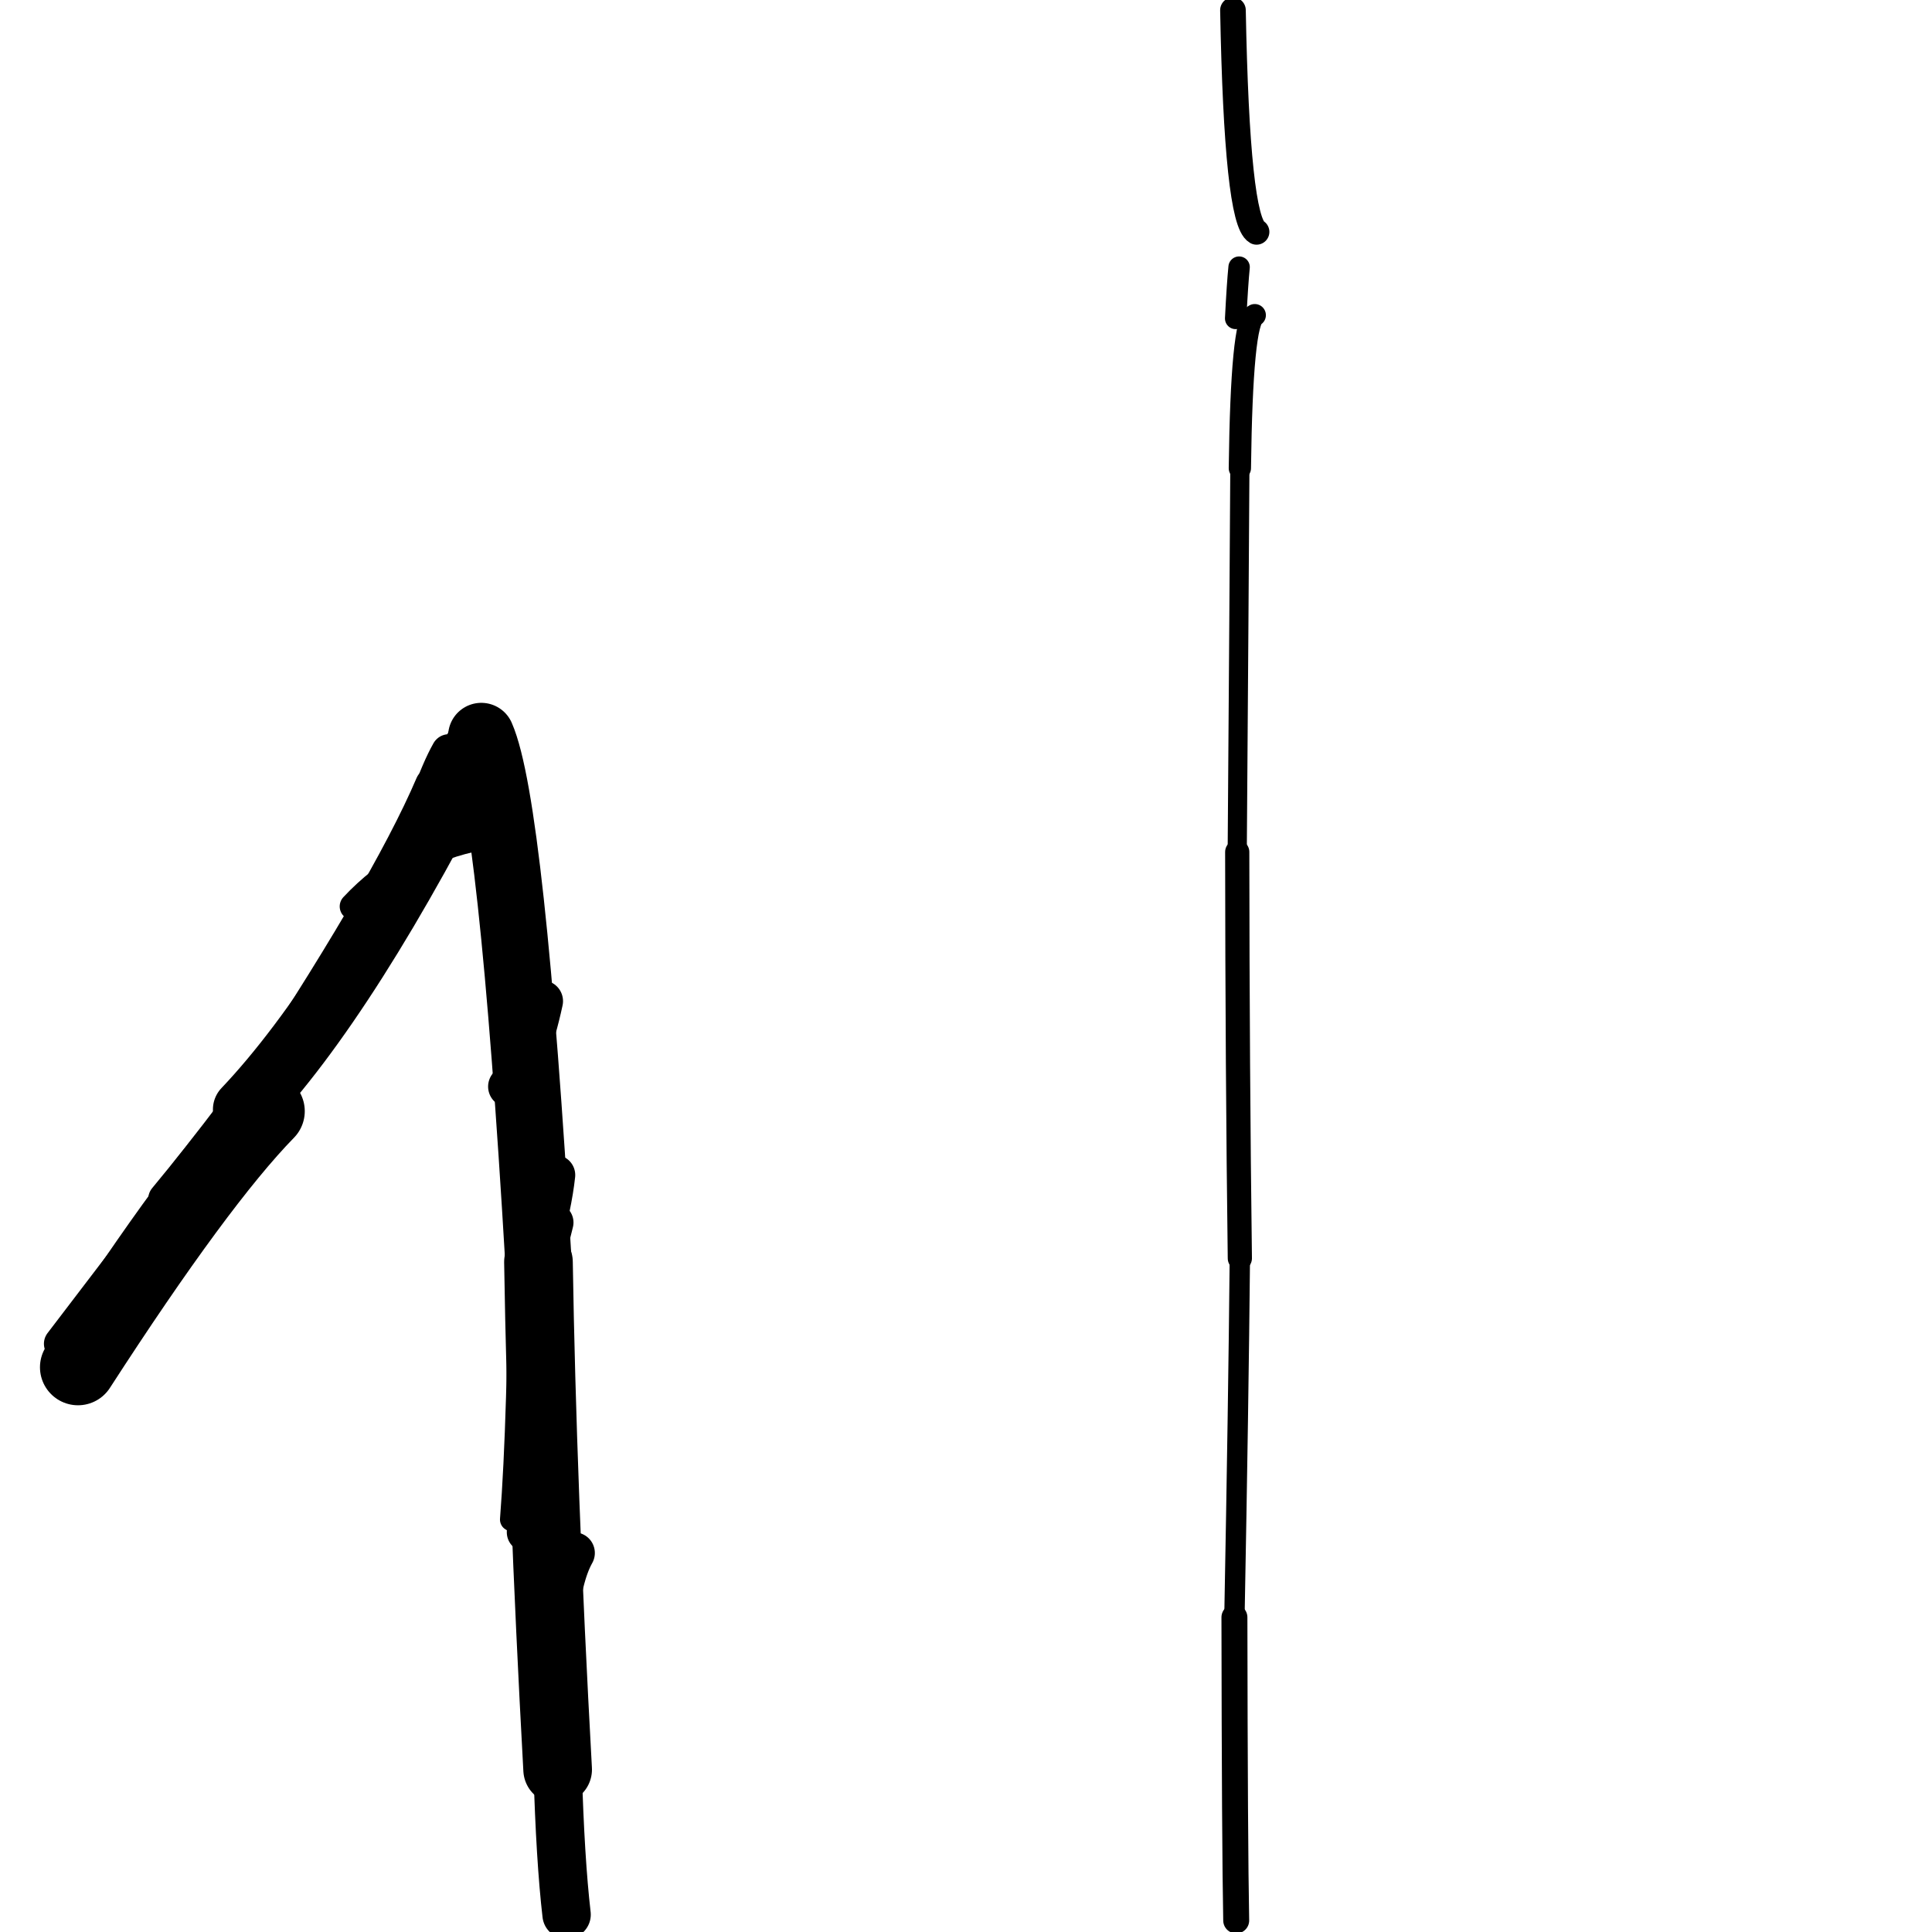 <?xml version="1.0" ?>
<svg height="140" width="140" xmlns="http://www.w3.org/2000/svg">
  <path d="M 19.33, 80.521 Q 14.35, 85.618, 5.651, 99.077 " fill="none" id="curve_1" stroke="#000000" stroke-linecap="round" stroke-linejoin="round" stroke-width="5.509"/>
  <path d="M 5.651, 99.077 Q 10.285, 92.105, 17.684, 80.399 " fill="none" id="curve_1" stroke="#000000" stroke-linecap="round" stroke-linejoin="round" stroke-width="3.158"/>
  <path d="M 17.684, 80.399 Q 25.406, 72.272, 34.877, 53.335 " fill="none" id="curve_1" stroke="#000000" stroke-linecap="round" stroke-linejoin="round" stroke-width="4.511"/>
  <path d="M 34.877, 53.335 Q 37.077, 58.359, 39.019, 91.447 " fill="none" id="curve_1" stroke="#000000" stroke-linecap="round" stroke-linejoin="round" stroke-width="4.81"/>
  <path d="M 39.019, 91.447 Q 39.276, 107.612, 40.409, 128.226 " fill="none" id="curve_1" stroke="#000000" stroke-linecap="round" stroke-linejoin="round" stroke-width="4.974"/>
  <path d="M 40.409, 128.226 Q 40.598, 134.783, 41.057, 138.74 " fill="none" id="curve_1" stroke="#000000" stroke-linecap="round" stroke-linejoin="round" stroke-width="3.506"/>
  <path d="M 38.145, 111.035 Q 38.47, 94.764, 40.137, 88.587 " fill="none" id="curve_2" stroke="#000000" stroke-linecap="round" stroke-linejoin="round" stroke-width="2.841"/>
  <path d="M 31.314, 56.854 Q 28.027, 64.56, 17.565, 80.293 " fill="none" id="curve_3" stroke="#000000" stroke-linecap="round" stroke-linejoin="round" stroke-width="2.45"/>
  <path d="M 17.565, 80.293 Q 12.65, 86.607, 4.449, 97.373 " fill="none" id="curve_3" stroke="#000000" stroke-linecap="round" stroke-linejoin="round" stroke-width="2.532"/>
  <path d="M 32.531, 54.486 Q 31.149, 56.935, 29.581, 62.847 " fill="none" id="curve_5" stroke="#000000" stroke-linecap="round" stroke-linejoin="round" stroke-width="2.569"/>
  <path d="M 90.924, 22.838 Q 89.98, 23.223, 89.845, 33.929 " fill="none" id="curve_19" stroke="#000000" stroke-linecap="round" stroke-linejoin="round" stroke-width="1.614"/>
  <path d="M 89.845, 33.929 Q 89.799, 42.004, 89.654, 61.736 " fill="none" id="curve_19" stroke="#000000" stroke-linecap="round" stroke-linejoin="round" stroke-width="1.388"/>
  <path d="M 89.654, 61.736 Q 89.668, 77.682, 89.844, 91.183 " fill="none" id="curve_19" stroke="#000000" stroke-linecap="round" stroke-linejoin="round" stroke-width="1.753"/>
  <path d="M 89.844, 91.183 Q 89.744, 101.632, 89.451, 117.198 " fill="none" id="curve_19" stroke="#000000" stroke-linecap="round" stroke-linejoin="round" stroke-width="1.475"/>
  <path d="M 89.451, 117.198 Q 89.475, 133.79, 89.58, 139.164 " fill="none" id="curve_19" stroke="#000000" stroke-linecap="round" stroke-linejoin="round" stroke-width="1.88"/>
  <path d="M 91.055, 16.802 Q 89.631, 15.98, 89.345, 0.738 " fill="none" id="curve_33" stroke="#000000" stroke-linecap="round" stroke-linejoin="round" stroke-width="1.857"/>
  <path d="M 89.79, 19.358 Q 89.67, 20.548, 89.541, 23.075 " fill="none" id="curve_34" stroke="#000000" stroke-linecap="round" stroke-linejoin="round" stroke-width="1.551"/>
  <path d="M 36.872, 78.737 Q 38.332, 77.002, 39.296, 72.546 " fill="none" id="curve_39" stroke="#000000" stroke-linecap="round" stroke-linejoin="round" stroke-width="3.005"/>
  <path d="M 40.23, 85.148 Q 40.115, 86.225, 39.837, 87.553 " fill="none" id="curve_53" stroke="#000000" stroke-linecap="round" stroke-linejoin="round" stroke-width="2.907"/>
  <path d="M 11.98, 86.889 Q 16.705, 81.203, 23.1, 72.168 " fill="none" id="curve_59" stroke="#000000" stroke-linecap="round" stroke-linejoin="round" stroke-width="2.481"/>
  <path d="M 34.772, 60.637 Q 29.36, 61.67, 25.601, 65.684 " fill="none" id="curve_74" stroke="#000000" stroke-linecap="round" stroke-linejoin="round" stroke-width="1.97"/>
  <path d="M 37.706, 88.927 Q 37.63, 102.953, 37.072, 110.111 " fill="none" id="curve_102" stroke="#000000" stroke-linecap="round" stroke-linejoin="round" stroke-width="1.683"/>
  <path d="M 40.331, 117.831 Q 40.652, 114.235, 41.609, 112.535 " fill="none" id="curve_120" stroke="#000000" stroke-linecap="round" stroke-linejoin="round" stroke-width="2.992"/>
</svg>
